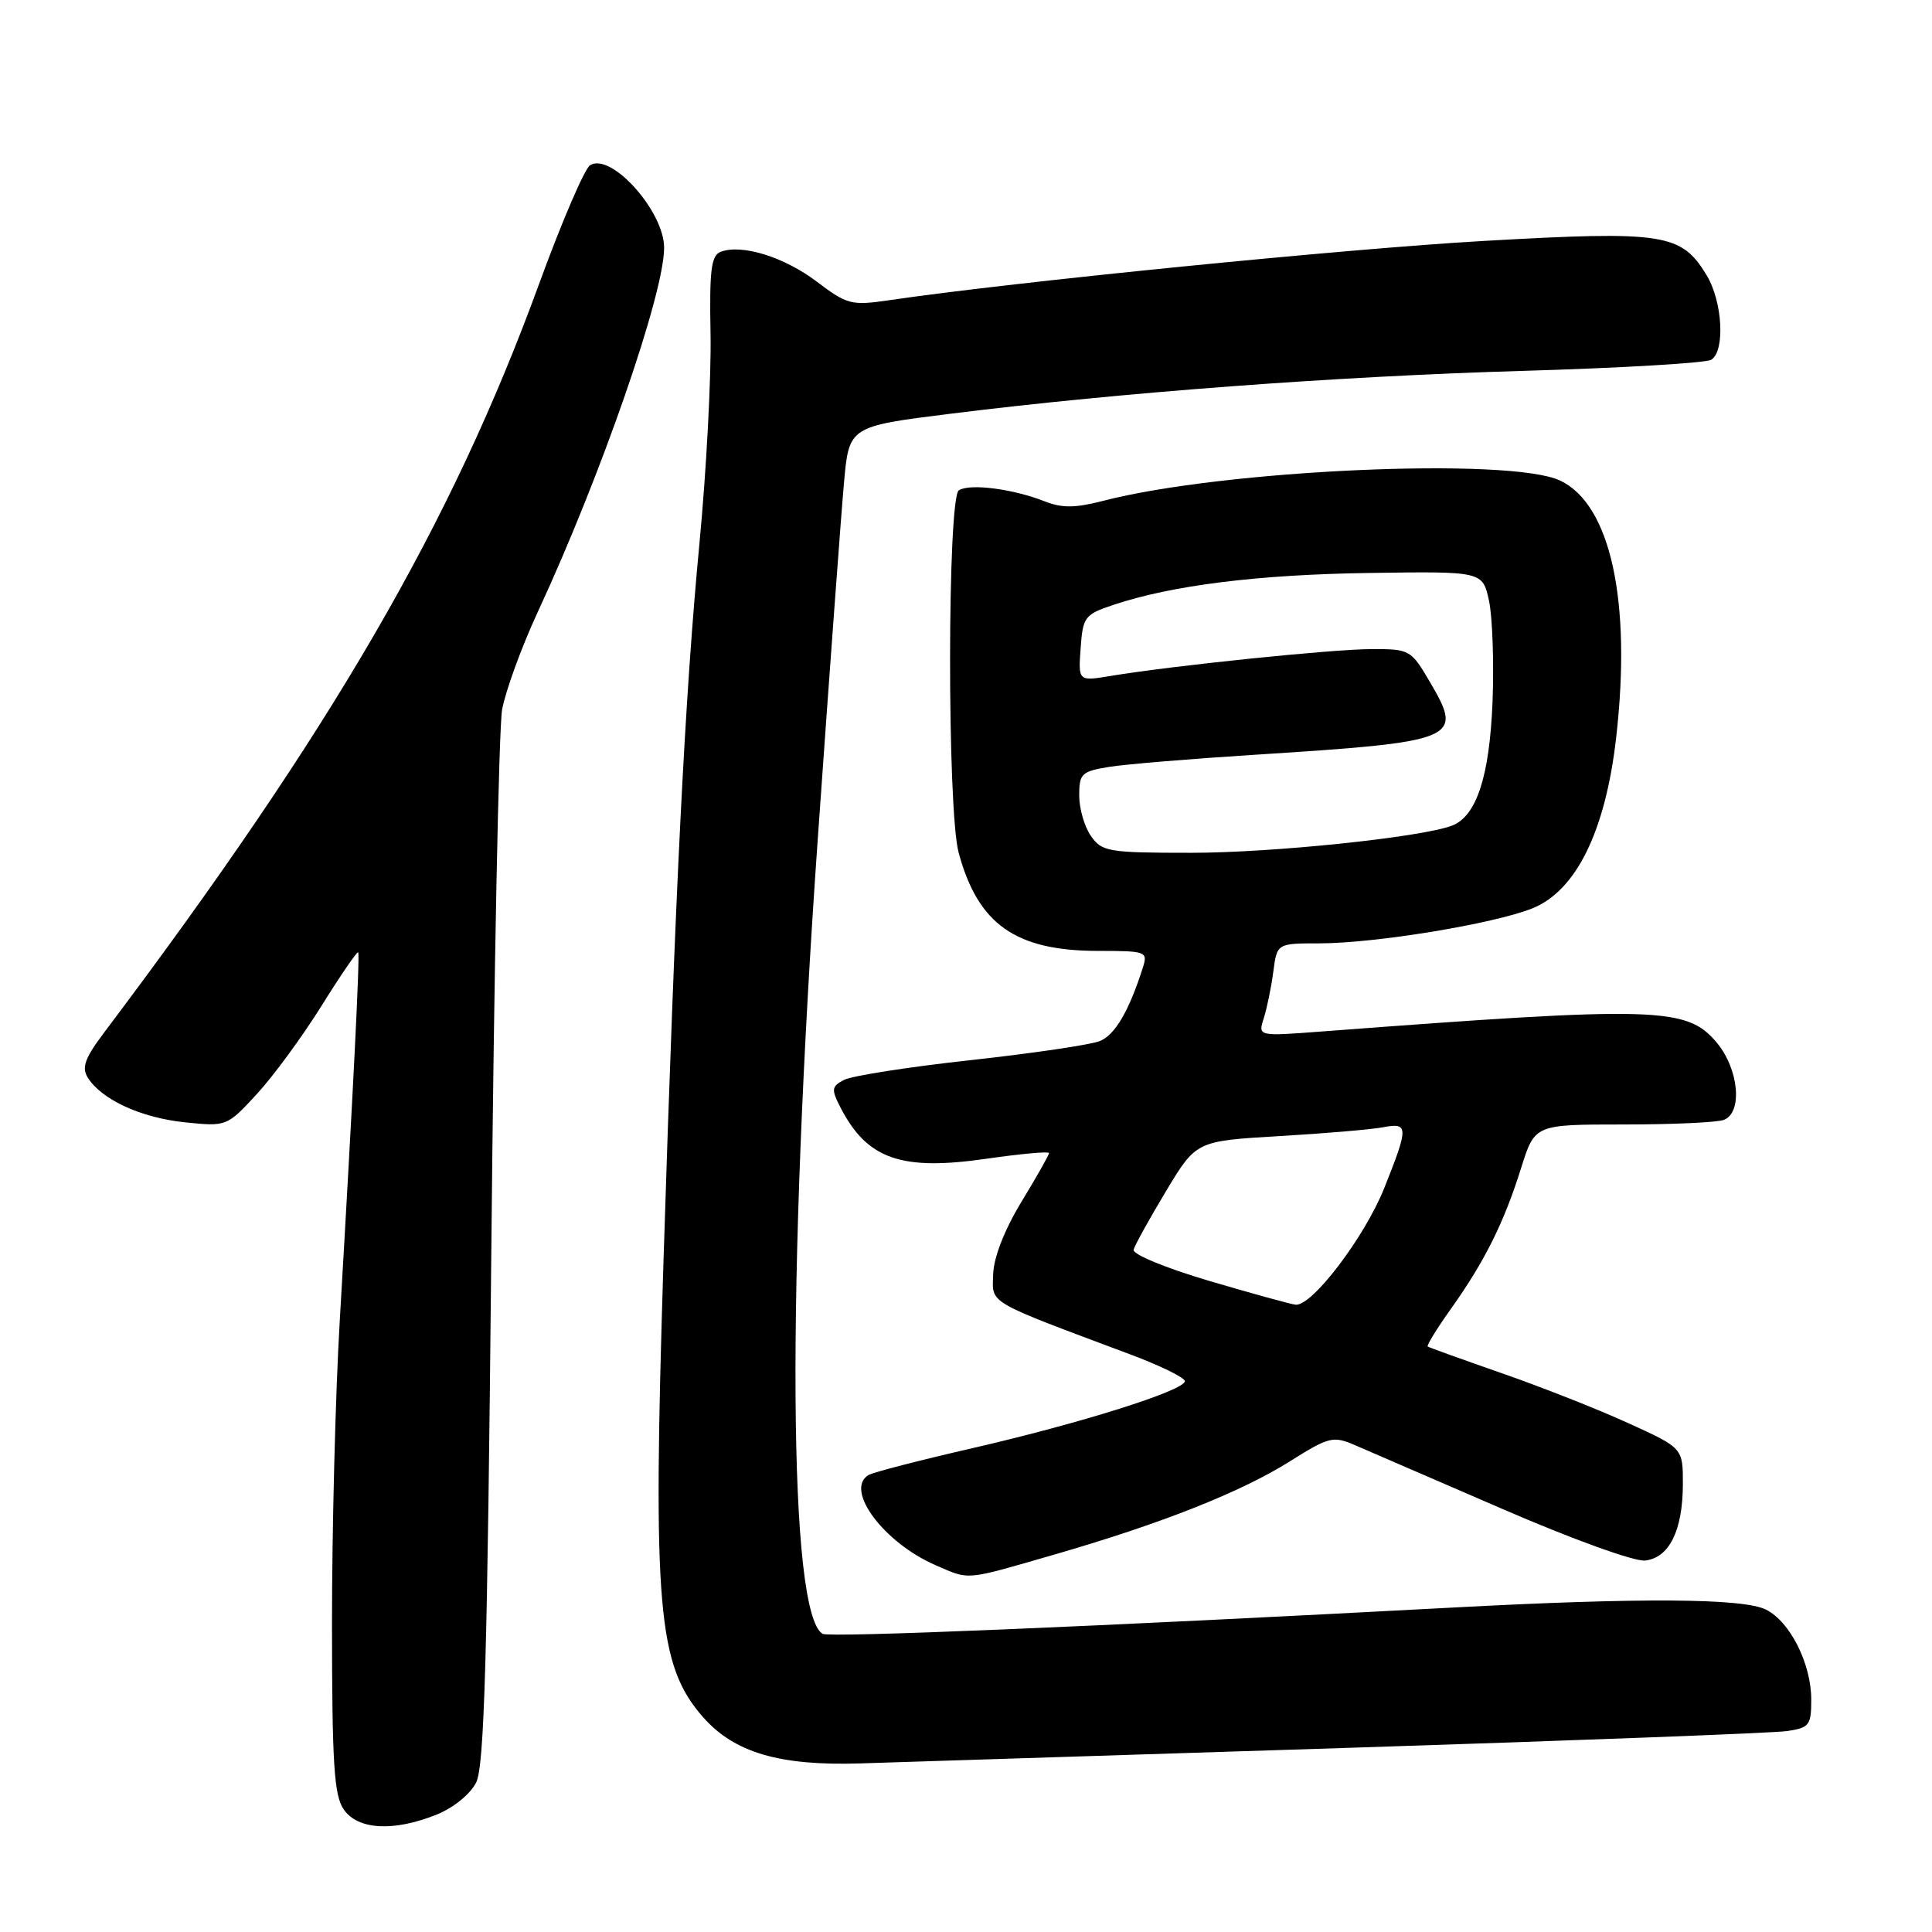 <?xml version="1.0" encoding="UTF-8" standalone="no"?>
<!DOCTYPE svg PUBLIC "-//W3C//DTD SVG 1.1//EN" "http://www.w3.org/Graphics/SVG/1.1/DTD/svg11.dtd" >
<svg xmlns="http://www.w3.org/2000/svg" xmlns:xlink="http://www.w3.org/1999/xlink" version="1.1" viewBox="0 0 256 256">
 <g >
 <path fill="currentColor"
d=" M 57.84 240.45 C 60.08 239.55 62.30 237.75 63.09 236.20 C 64.17 234.04 64.58 219.88 65.10 166.00 C 65.45 128.88 66.10 96.49 66.53 94.04 C 66.97 91.59 69.10 85.74 71.28 81.04 C 79.67 62.95 88.00 38.93 88.00 32.83 C 88.00 27.99 80.98 20.16 78.19 21.89 C 77.47 22.33 74.43 29.40 71.44 37.60 C 59.80 69.49 43.91 96.83 13.81 136.80 C 11.24 140.21 10.79 141.45 11.64 142.80 C 13.47 145.71 18.69 148.11 24.48 148.71 C 30.02 149.28 30.06 149.27 34.02 144.98 C 36.21 142.61 40.07 137.34 42.61 133.27 C 45.14 129.21 47.33 126.02 47.46 126.19 C 47.71 126.51 46.80 144.66 45.02 175.00 C 44.45 184.62 43.99 202.64 43.99 215.03 C 44.00 233.79 44.26 237.93 45.56 239.78 C 47.44 242.47 52.15 242.73 57.84 240.45 Z  M 178.00 231.62 C 208.53 230.64 234.96 229.64 236.75 229.38 C 239.75 228.95 240.00 228.62 240.00 225.20 C 240.00 220.45 237.19 214.87 234.00 213.28 C 230.98 211.77 217.40 211.68 192.50 213.01 C 144.67 215.56 109.83 217.01 108.99 216.49 C 104.45 213.69 104.20 170.19 108.37 111.00 C 109.90 89.28 111.46 68.12 111.83 64.00 C 112.50 56.50 112.50 56.50 125.96 54.82 C 148.65 51.99 177.15 49.86 201.90 49.14 C 214.88 48.76 226.06 48.10 226.75 47.67 C 228.62 46.49 228.25 39.92 226.11 36.42 C 222.77 30.93 220.44 30.57 196.70 31.92 C 178.47 32.95 134.35 37.35 117.74 39.79 C 112.82 40.51 112.24 40.36 108.23 37.32 C 103.90 34.04 98.28 32.30 95.49 33.37 C 94.23 33.85 93.99 35.80 94.15 44.23 C 94.26 49.88 93.60 62.38 92.68 72.00 C 90.76 92.13 89.46 118.11 87.92 167.00 C 86.47 212.99 87.13 220.67 93.16 227.53 C 97.29 232.23 103.29 234.00 114.00 233.66 C 118.67 233.51 147.47 232.59 178.00 231.62 Z  M 139.70 205.99 C 153.93 201.88 164.49 197.69 170.99 193.59 C 176.06 190.40 176.66 190.25 179.47 191.46 C 181.14 192.18 189.93 195.98 199.00 199.91 C 208.28 203.94 216.58 206.94 217.98 206.78 C 221.18 206.42 222.97 202.82 222.99 196.68 C 223.00 191.87 223.00 191.87 215.75 188.57 C 211.76 186.75 204.22 183.77 199.00 181.96 C 193.78 180.14 189.36 178.55 189.18 178.42 C 189.01 178.30 190.41 176.01 192.31 173.35 C 196.72 167.15 199.31 161.96 201.56 154.75 C 203.37 149.00 203.37 149.00 215.10 149.00 C 221.56 149.00 227.55 148.73 228.42 148.39 C 230.95 147.42 230.40 141.63 227.46 138.13 C 223.49 133.42 219.62 133.31 175.09 136.68 C 166.68 137.32 166.68 137.32 167.46 134.91 C 167.88 133.58 168.45 130.81 168.72 128.75 C 169.21 125.00 169.21 125.00 174.86 125.00 C 182.26 124.99 197.90 122.42 203.03 120.37 C 208.86 118.04 212.75 110.10 214.16 97.66 C 216.20 79.64 213.41 66.84 206.73 63.68 C 200.12 60.54 162.11 62.23 146.15 66.37 C 142.50 67.32 140.71 67.33 138.45 66.44 C 134.25 64.78 128.55 64.04 127.06 64.96 C 125.52 65.92 125.49 107.34 127.03 113.00 C 129.60 122.50 134.59 126.00 145.54 126.00 C 151.85 126.00 152.10 126.09 151.45 128.16 C 149.61 133.96 147.74 137.15 145.72 137.95 C 144.50 138.44 136.78 139.58 128.57 140.48 C 120.36 141.38 112.82 142.56 111.82 143.10 C 110.17 143.98 110.13 144.35 111.39 146.79 C 114.92 153.61 119.43 155.18 130.77 153.53 C 135.30 152.88 139.00 152.54 139.00 152.79 C 139.00 153.04 137.36 155.94 135.35 159.24 C 133.09 162.97 131.67 166.61 131.60 168.84 C 131.49 172.83 130.48 172.24 149.75 179.46 C 153.74 180.95 157.00 182.55 157.00 183.01 C 157.00 184.24 143.20 188.59 128.81 191.90 C 121.83 193.50 115.64 195.10 115.06 195.46 C 111.88 197.43 117.13 204.44 124.00 207.41 C 128.56 209.38 127.70 209.46 139.70 205.99 Z  M 160.21 169.72 C 154.48 168.03 150.04 166.20 150.21 165.59 C 150.37 164.99 152.30 161.50 154.50 157.84 C 158.50 151.19 158.50 151.19 169.50 150.54 C 175.55 150.19 181.74 149.66 183.25 149.37 C 186.66 148.72 186.67 149.31 183.41 157.45 C 180.80 163.96 173.84 173.11 171.67 172.88 C 171.02 172.81 165.87 171.39 160.21 169.72 Z  M 144.56 110.78 C 143.70 109.56 143.00 107.14 143.00 105.41 C 143.00 102.50 143.31 102.21 147.01 101.61 C 149.21 101.26 157.88 100.54 166.26 100.01 C 193.11 98.30 193.93 97.97 189.56 90.52 C 186.96 86.07 186.83 86.00 181.71 86.01 C 176.57 86.02 155.57 88.18 147.19 89.56 C 142.87 90.28 142.87 90.28 143.19 85.89 C 143.48 81.75 143.73 81.42 147.50 80.16 C 155.26 77.56 166.66 76.13 181.48 75.92 C 196.45 75.70 196.45 75.70 197.30 79.60 C 197.76 81.74 197.97 87.78 197.77 93.00 C 197.37 102.88 195.65 108.15 192.40 109.40 C 188.37 110.94 168.67 113.00 157.88 113.00 C 146.85 113.00 146.02 112.86 144.56 110.78 Z "/>
</g>
</svg>